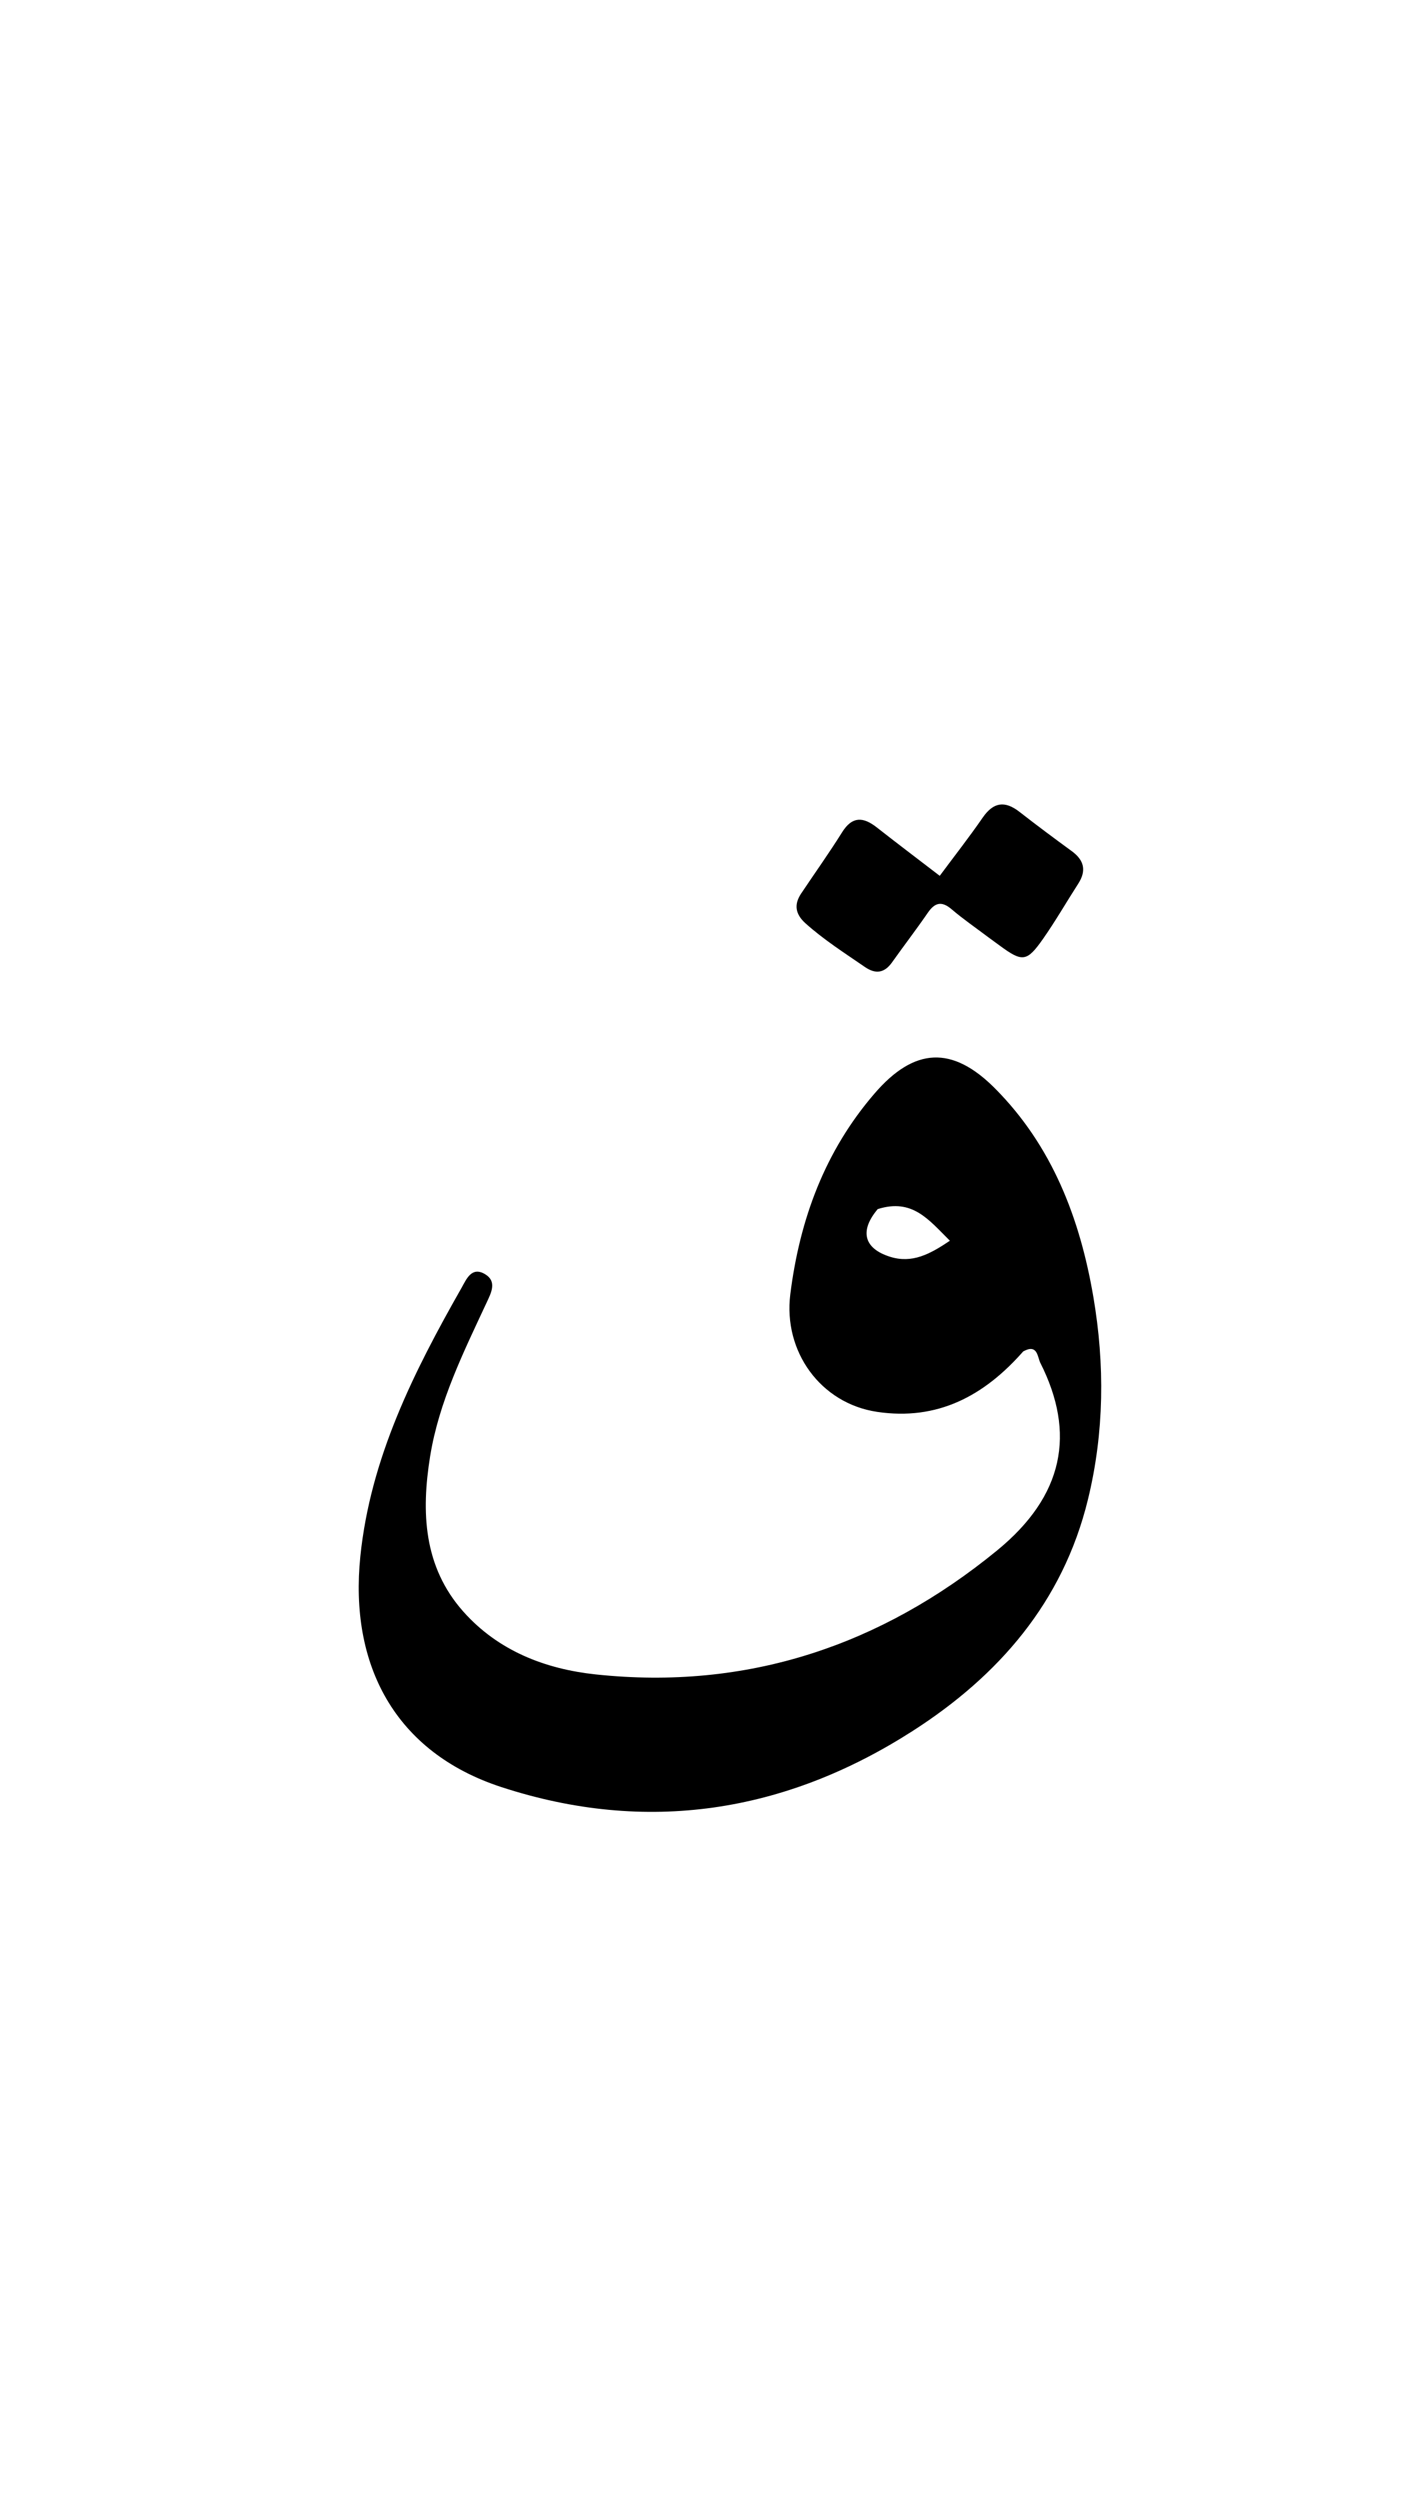 <svg version="1.1" id="Layer_1" xmlns="http://www.w3.org/2000/svg" xmlns:xlink="http://www.w3.org/1999/xlink" x="0px" y="0px"
	 width="100%" viewBox="0 0 336 592" enable-background="new 0 0 336 592" xml:space="preserve">
<path fill="#000000" opacity="1" stroke="none" 
	d="
M242.455,320.033 
	C233.118,330.648 222.086,336.459 207.855,334.351 
	C194.445,332.364 185.561,320.057 187.265,306.494 
	C189.498,288.726 195.463,272.573 207.264,258.913 
	C216.66,248.037 225.647,247.579 235.767,257.749 
	C249.329,271.378 255.913,288.576 259.072,307.102 
	C261.804,323.122 261.675,339.207 257.782,355.144 
	C251.853,379.419 236.612,396.866 216.263,409.914 
	C186.004,429.316 153.191,434.426 118.805,423.204 
	C93.572,414.969 82.731,394.256 85.389,368.513 
	C87.788,345.282 98.03,324.899 109.358,304.991 
	C110.504,302.976 111.729,299.817 114.952,301.751 
	C117.826,303.475 116.363,306.203 115.329,308.424 
	C109.84,320.203 104.015,331.913 101.922,344.866 
	C99.795,358.027 100.313,371 109.795,381.655 
	C118.061,390.943 129.186,395.247 141.157,396.524 
	C176.966,400.341 208.689,389.738 236.274,367.157 
	C252.075,354.222 254.95,339.436 246.497,322.718 
	C245.827,321.393 245.889,318.132 242.455,320.033 
M207.978,286.332 
	C203.65,291.465 204.66,295.626 210.85,297.602 
	C216.13,299.287 220.374,296.99 225.079,293.821 
	C220.135,288.944 216.241,283.701 207.978,286.332 
z"/>
<path fill="#000000" opacity="1" stroke="none" 
	d="
M234.127,221.91 
	C231.047,219.593 228.158,217.603 225.504,215.337 
	C223.132,213.311 221.527,213.713 219.839,216.166 
	C217.106,220.142 214.16,223.971 211.367,227.906 
	C209.556,230.458 207.45,230.724 204.953,229.005 
	C200.155,225.703 195.237,222.575 190.876,218.667 
	C188.502,216.54 188.061,214.255 189.827,211.609 
	C193.061,206.766 196.453,202.024 199.54,197.09 
	C201.952,193.235 204.559,193.438 207.755,195.942 
	C212.578,199.722 217.469,203.415 222.673,207.408 
	C226.183,202.682 229.658,198.254 232.849,193.629 
	C235.403,189.927 238.114,189.567 241.585,192.271 
	C245.653,195.442 249.794,198.523 253.961,201.564 
	C256.898,203.708 257.486,206.176 255.488,209.276 
	C252.695,213.612 250.12,218.098 247.163,222.317 
	C243.298,227.832 242.258,227.883 236.833,223.889 
	C236.029,223.297 235.223,222.707 234.127,221.91 
z"/>
</svg>